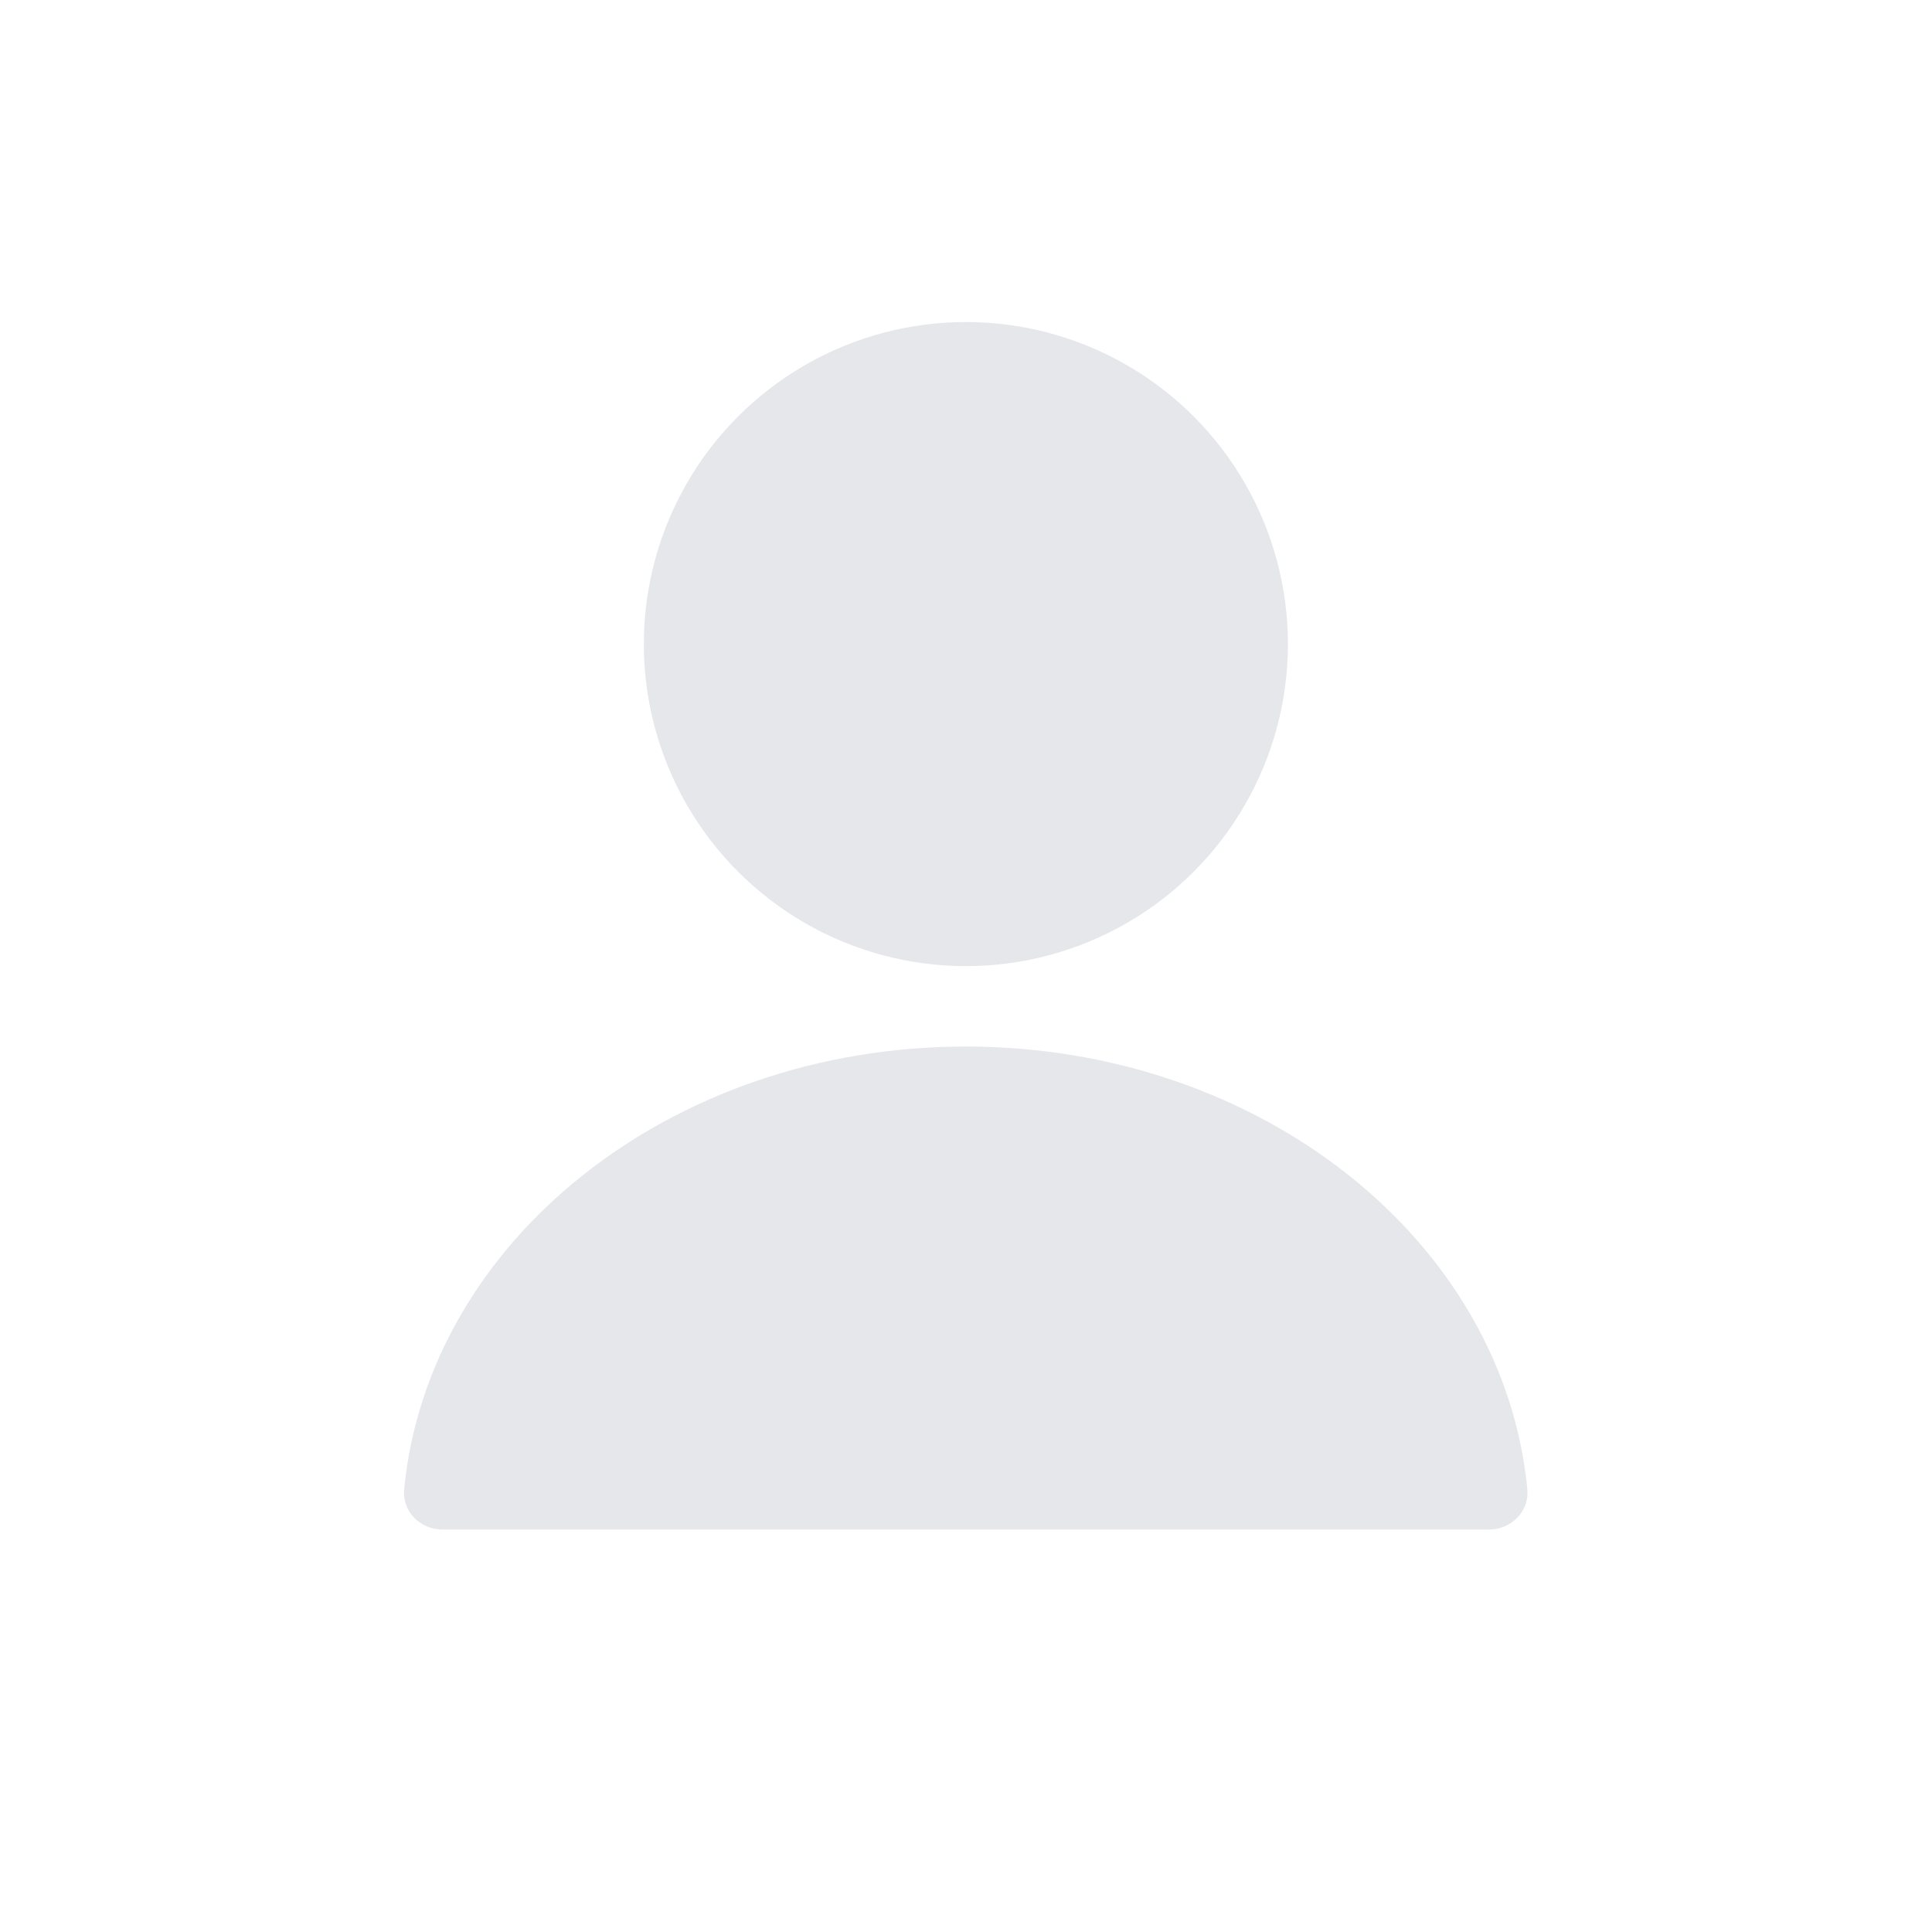 <svg width="16" height="16" viewBox="0 0 16 16" fill="none" xmlns="http://www.w3.org/2000/svg">
<circle cx="7.999" cy="5.334" r="2.667" fill="#E5E7EB"/>
<path fill-rule="evenodd" clip-rule="evenodd" d="M7.998 8.667C5.551 8.667 3.545 10.281 3.347 12.334C3.329 12.517 3.48 12.667 3.664 12.667H12.331C12.515 12.667 12.666 12.517 12.649 12.334C12.451 10.281 10.444 8.667 7.998 8.667Z" fill="#E5E7EB"/>
</svg>
